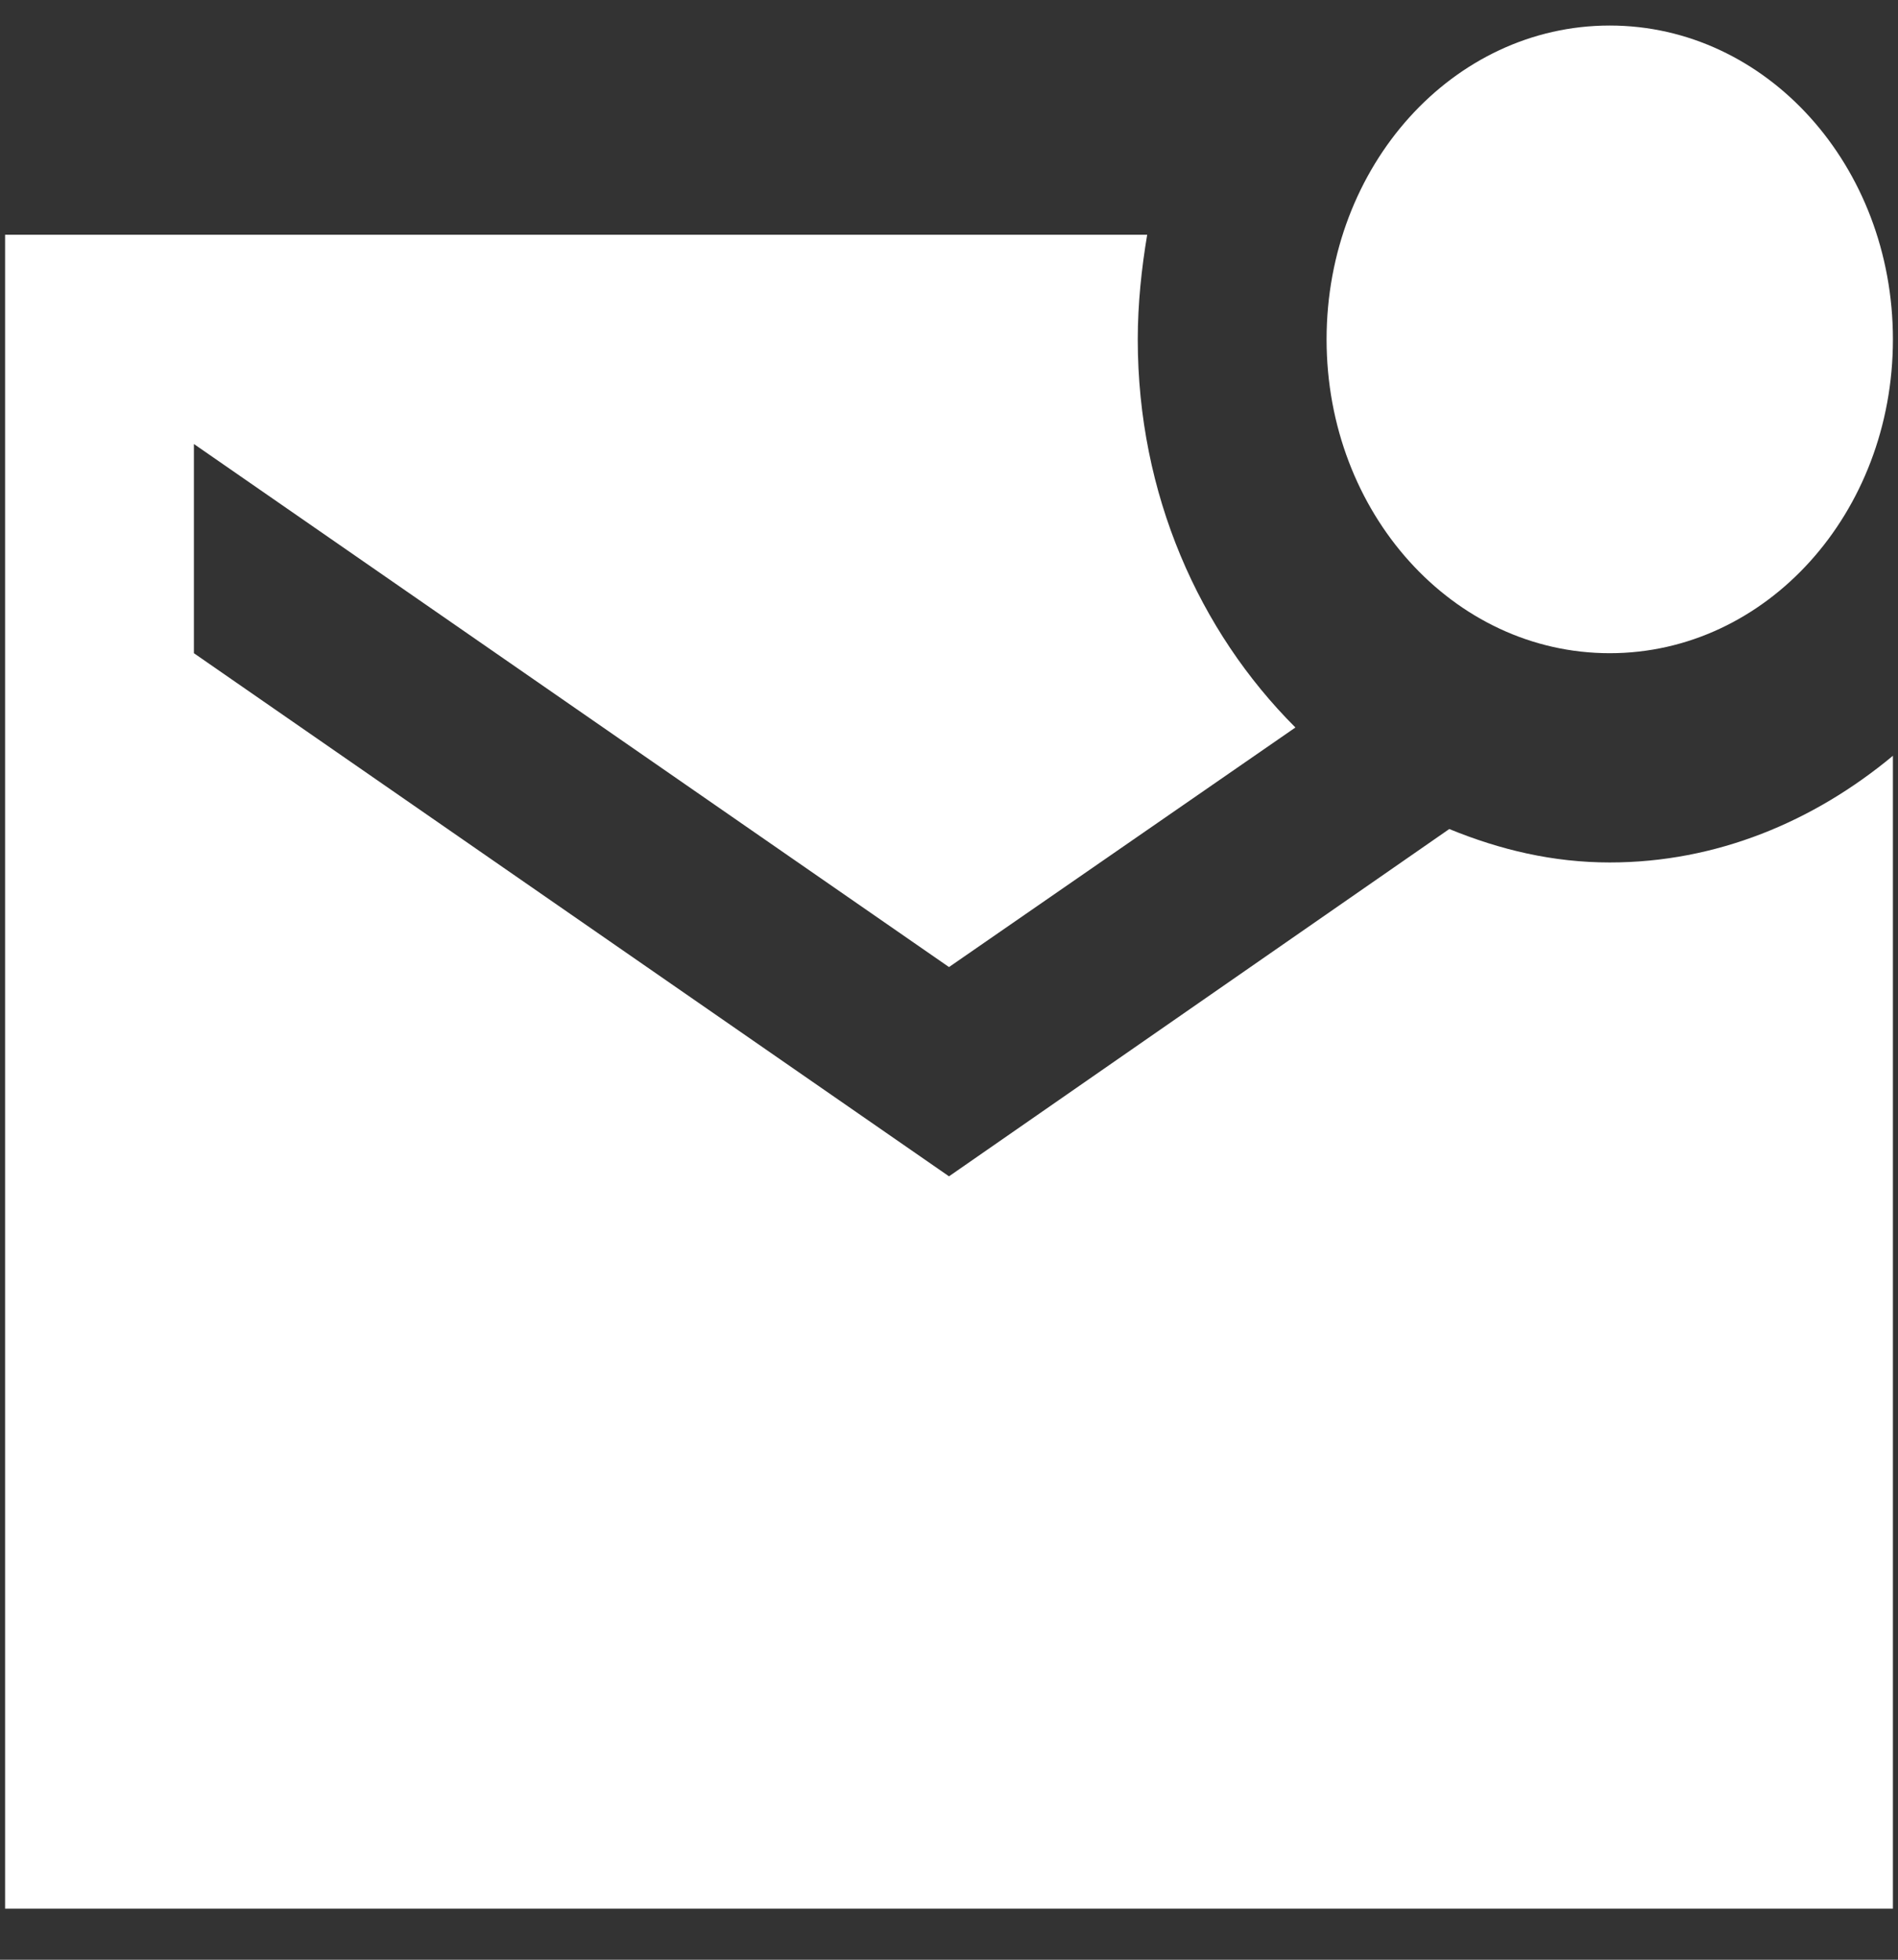 <svg width="31" height="32" viewBox="0 0 31 32" fill="none" xmlns="http://www.w3.org/2000/svg">
<rect x="0" y="0" width="31" height="32" fill="#333333" stroke="none"/>
<path d="M30.917 12.341V31.166H0.083V3.833H18.737C18.645 4.38 18.583 4.961 18.583 5.542C18.583 8.07 19.585 10.308 21.158 11.879L15.5 15.791L3.167 7.25V10.666L15.5 19.208L23.671 13.537C24.503 13.878 25.367 14.083 26.292 14.083C28.034 14.083 29.622 13.417 30.917 12.341ZM21.667 5.542C21.667 8.377 23.732 10.666 26.292 10.666C28.851 10.666 30.917 8.377 30.917 5.542C30.917 2.706 28.851 0.417 26.292 0.417C23.732 0.417 21.667 2.706 21.667 5.542Z" fill="white"/>
</svg>
